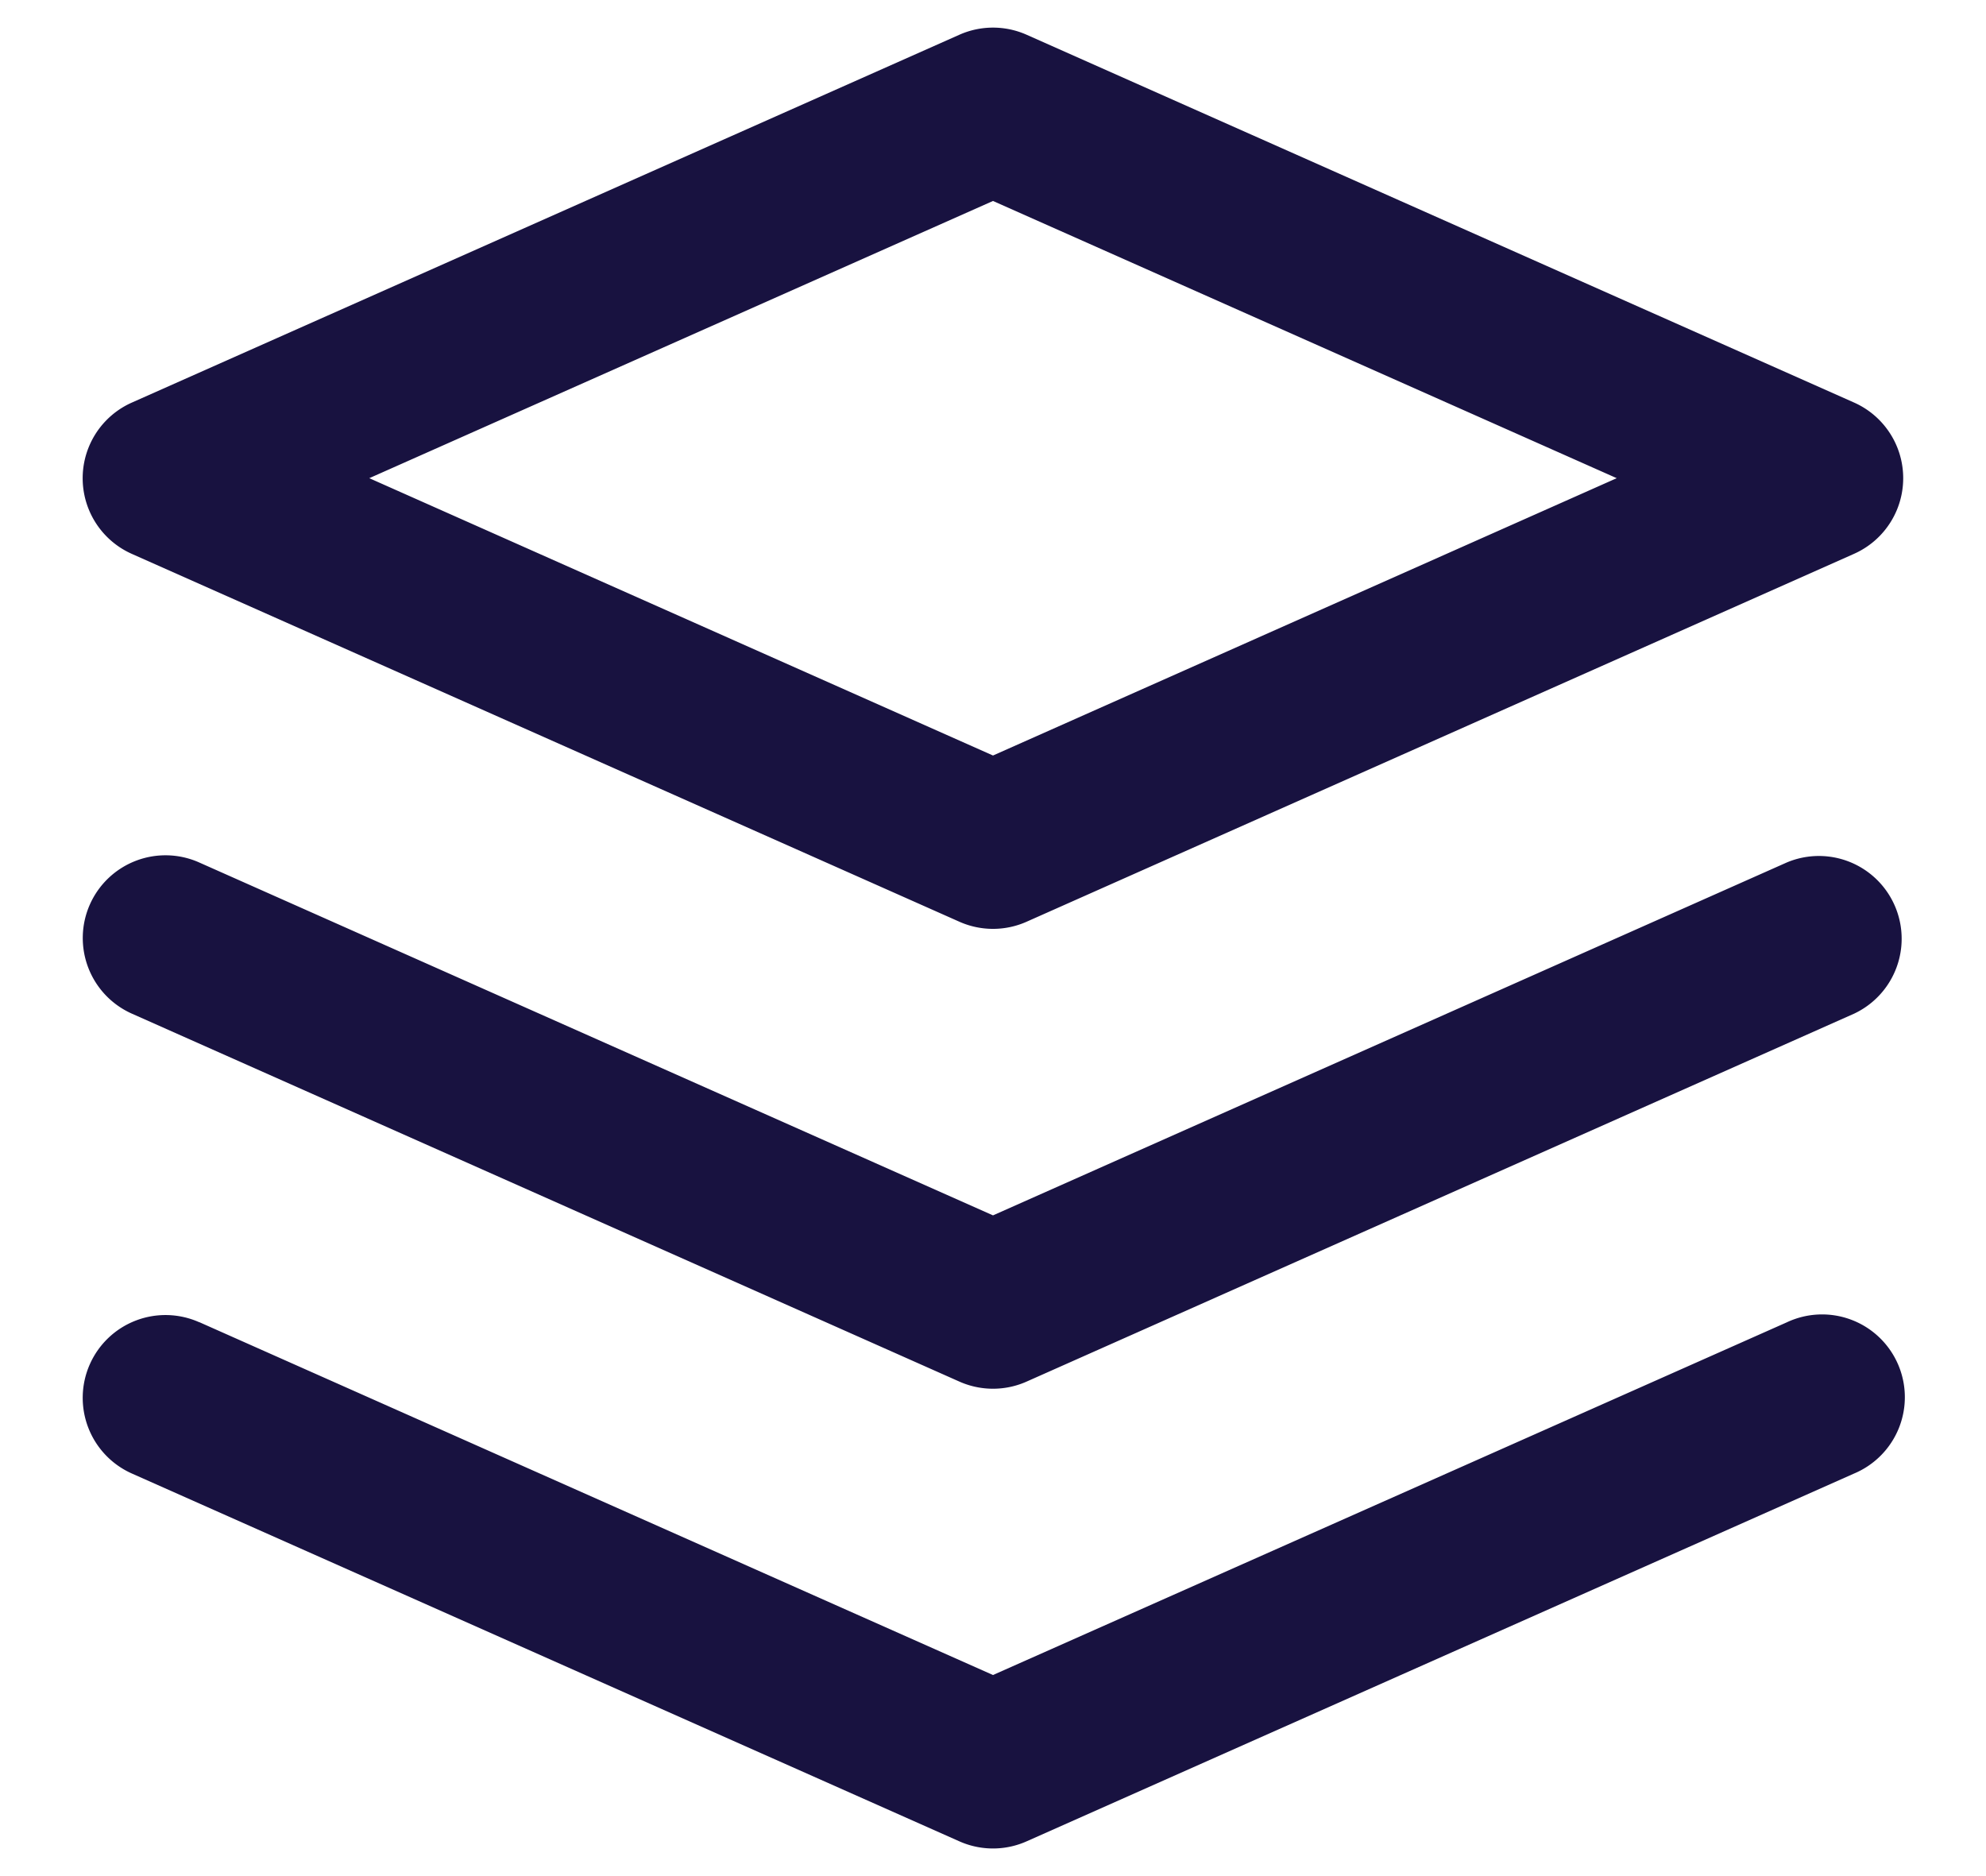 <svg width="18" height="17" fill="none" xmlns="http://www.w3.org/2000/svg"><path fill-rule="evenodd" clip-rule="evenodd" d="M8.695.315a.75.75 0 0 1 .61 0l7.5 3.333a.75.75 0 0 1 0 1.37l-7.5 3.334a.75.75 0 0 1-.61 0l-7.5-3.333a.75.75 0 0 1 0-1.371l7.5-3.333ZM3.347 4.333 9 6.846l5.653-2.513L9 1.821 3.347 4.333ZM.815 8.195a.75.75 0 0 1 .99-.38L9 11.013l7.195-3.198a.75.75 0 0 1 .61 1.37l-7.5 3.334a.75.75 0 0 1-.61 0l-7.5-3.334a.75.75 0 0 1-.38-.99Zm.99 3.786a.75.75 0 1 0-.61 1.371l7.5 3.333a.75.75 0 0 0 .61 0l7.5-3.333a.75.75 0 1 0-.61-1.37L9 15.178l-7.195-3.198Z" fill="#181240"/></svg>